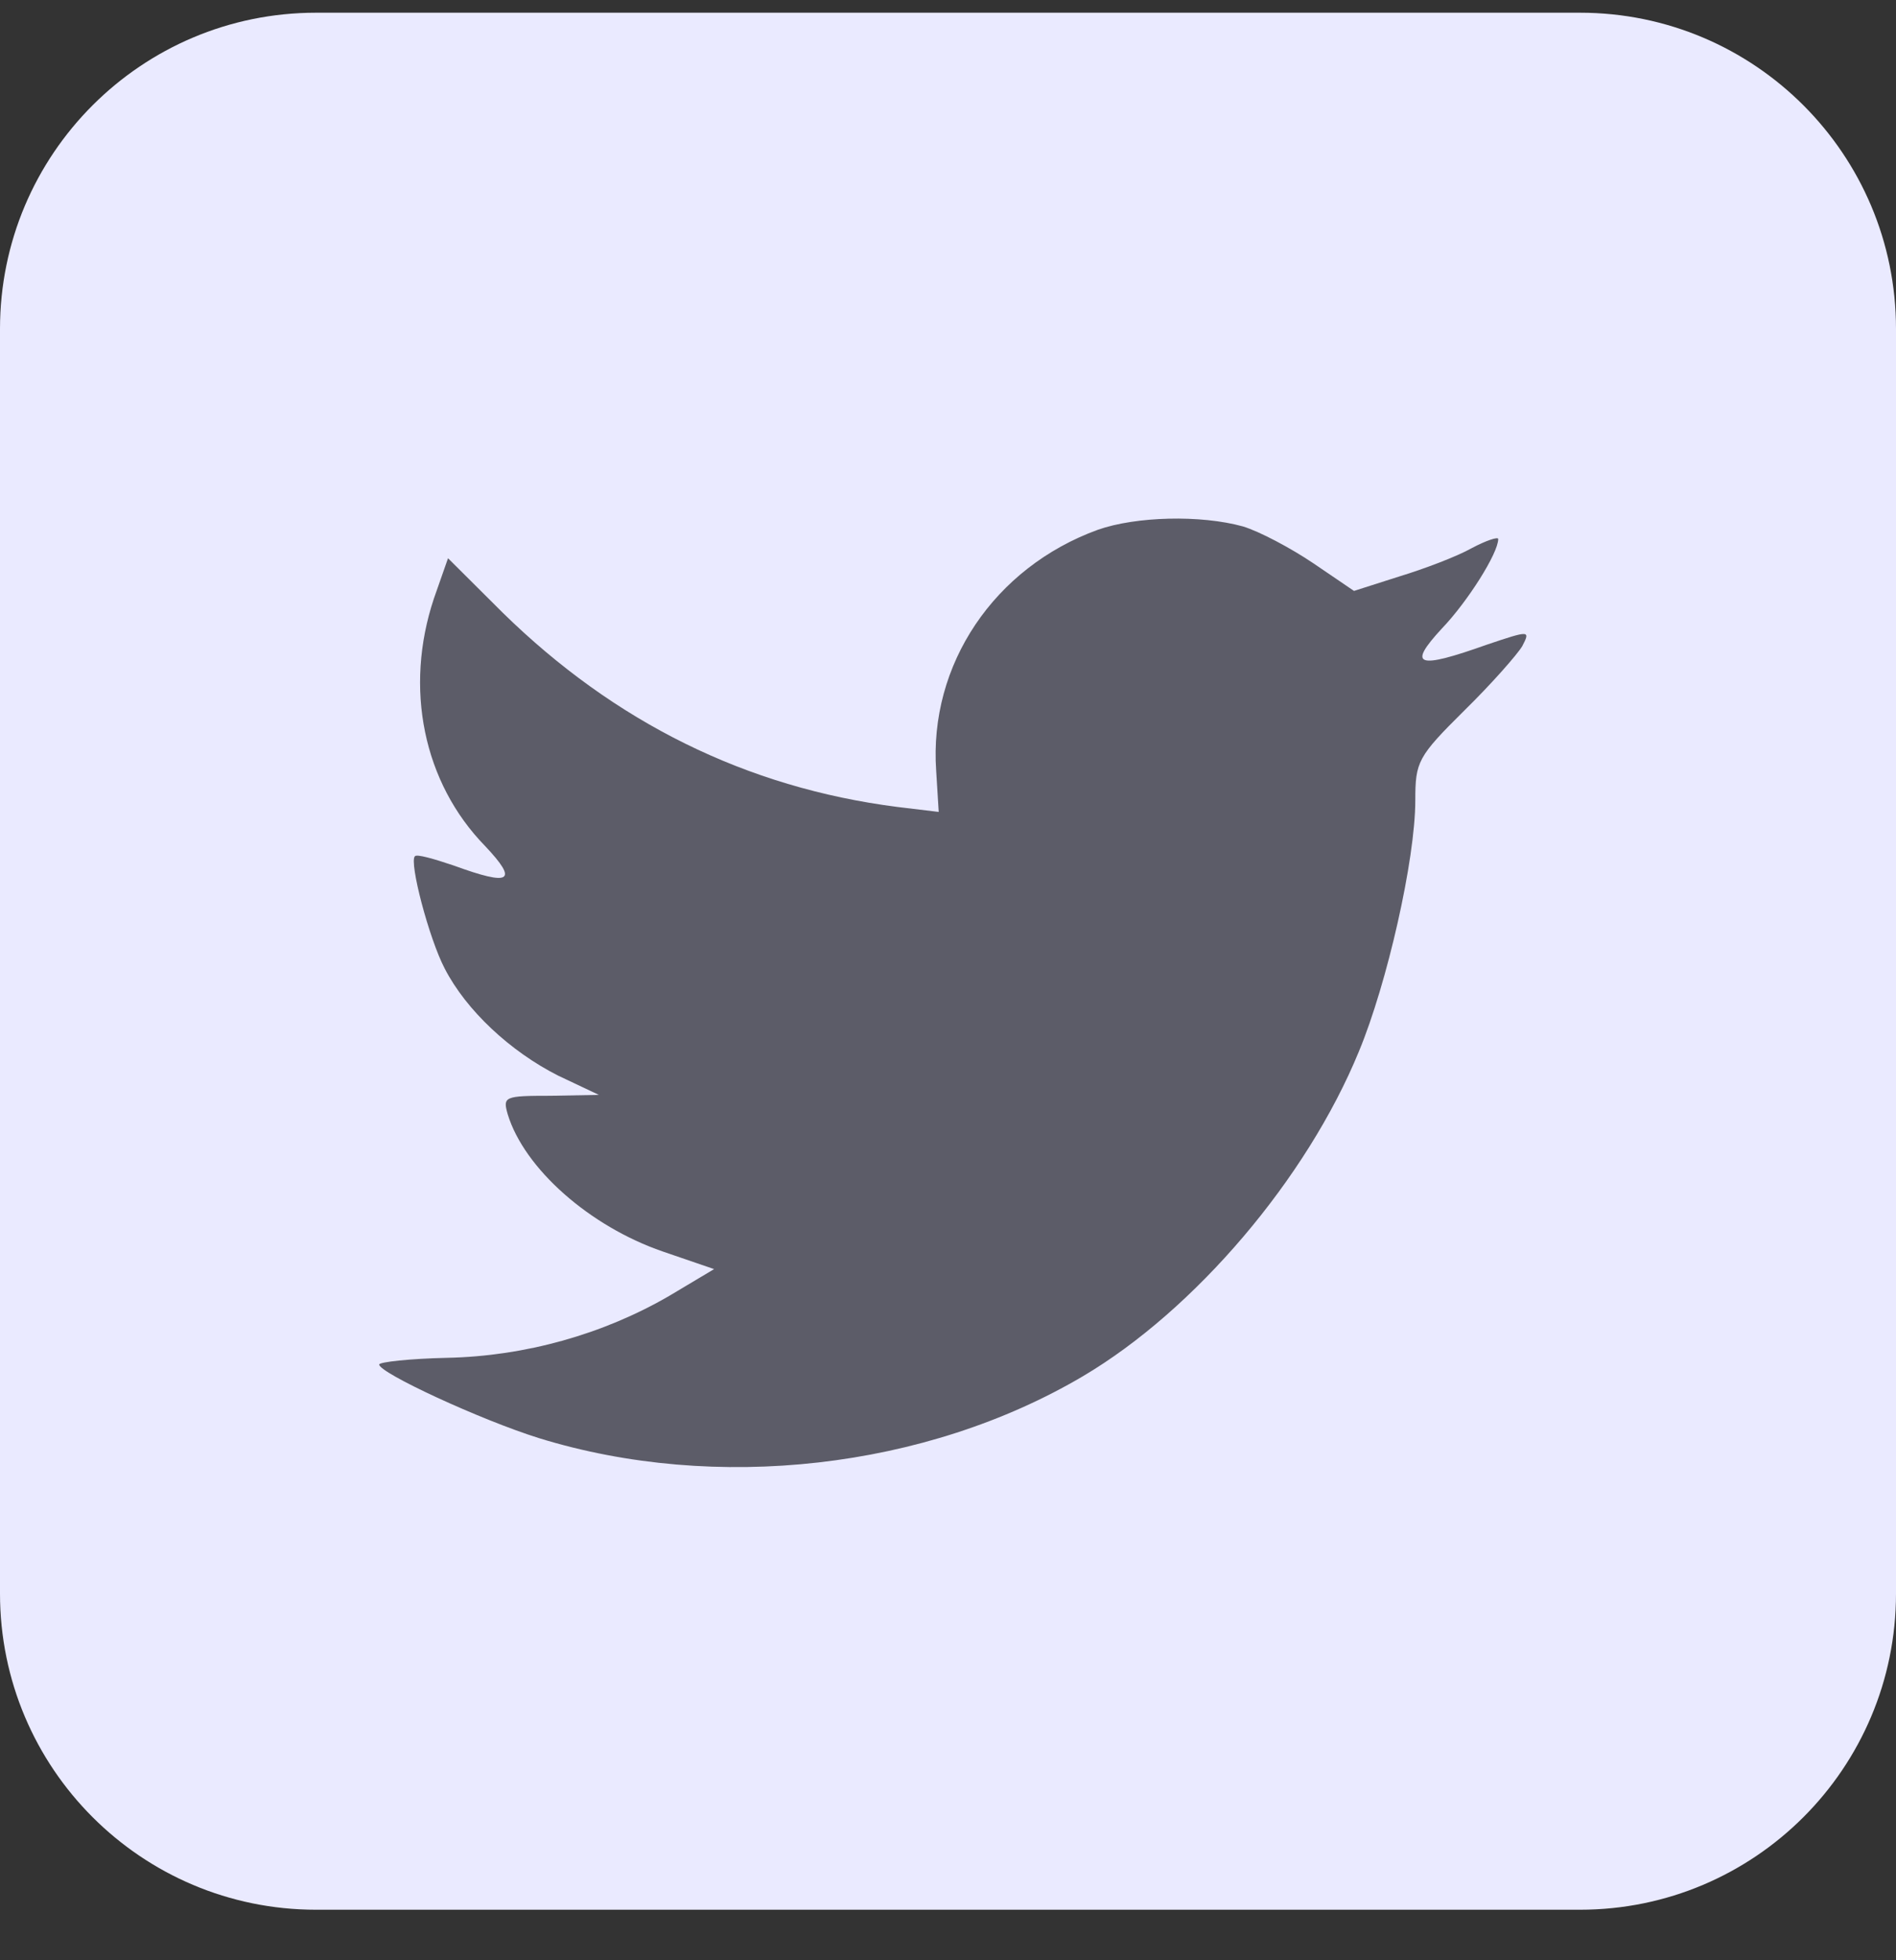 <svg width="30" height="31" viewBox="0 0 30 31" fill="none" xmlns="http://www.w3.org/2000/svg">
<rect x="0" y="0" width="30" height="31" fill="#333333" stroke="none"/>
<path d="M0 5.201C0 2.44 2.239 0.201 5 0.201H25C27.761 0.201 30 2.44 30 5.201V25.201C30 27.963 27.761 30.201 25 30.201H5C2.239 30.201 0 27.963 0 25.201V5.201Z" fill="#EAEAFF"/>
<path d="M14.813 12.191L14.853 12.84L14.197 12.761C11.81 12.456 9.725 11.423 7.954 9.689L7.089 8.828L6.866 9.464C6.393 10.88 6.695 12.377 7.679 13.383C8.203 13.939 8.085 14.018 7.18 13.688C6.866 13.582 6.59 13.502 6.564 13.542C6.472 13.635 6.787 14.839 7.036 15.316C7.377 15.978 8.072 16.627 8.833 17.011L9.476 17.315L8.715 17.329C7.98 17.329 7.954 17.342 8.033 17.62C8.295 18.481 9.331 19.394 10.485 19.791L11.299 20.07L10.59 20.493C9.541 21.102 8.308 21.447 7.075 21.473C6.485 21.486 6 21.539 6 21.579C6 21.711 7.6 22.453 8.531 22.744C11.325 23.605 14.643 23.234 17.135 21.764C18.905 20.718 20.676 18.64 21.502 16.627C21.948 15.554 22.394 13.595 22.394 12.655C22.394 12.046 22.433 11.966 23.168 11.238C23.601 10.814 24.007 10.351 24.086 10.219C24.217 9.967 24.204 9.967 23.535 10.192C22.42 10.589 22.263 10.536 22.814 9.94C23.22 9.517 23.706 8.749 23.706 8.524C23.706 8.484 23.509 8.55 23.286 8.669C23.05 8.802 22.525 9 22.132 9.119L21.424 9.345L20.781 8.908C20.427 8.669 19.928 8.404 19.666 8.325C18.997 8.14 17.974 8.166 17.371 8.378C15.732 8.974 14.695 10.51 14.813 12.191Z" fill="#5C5C68"/>
</svg>
